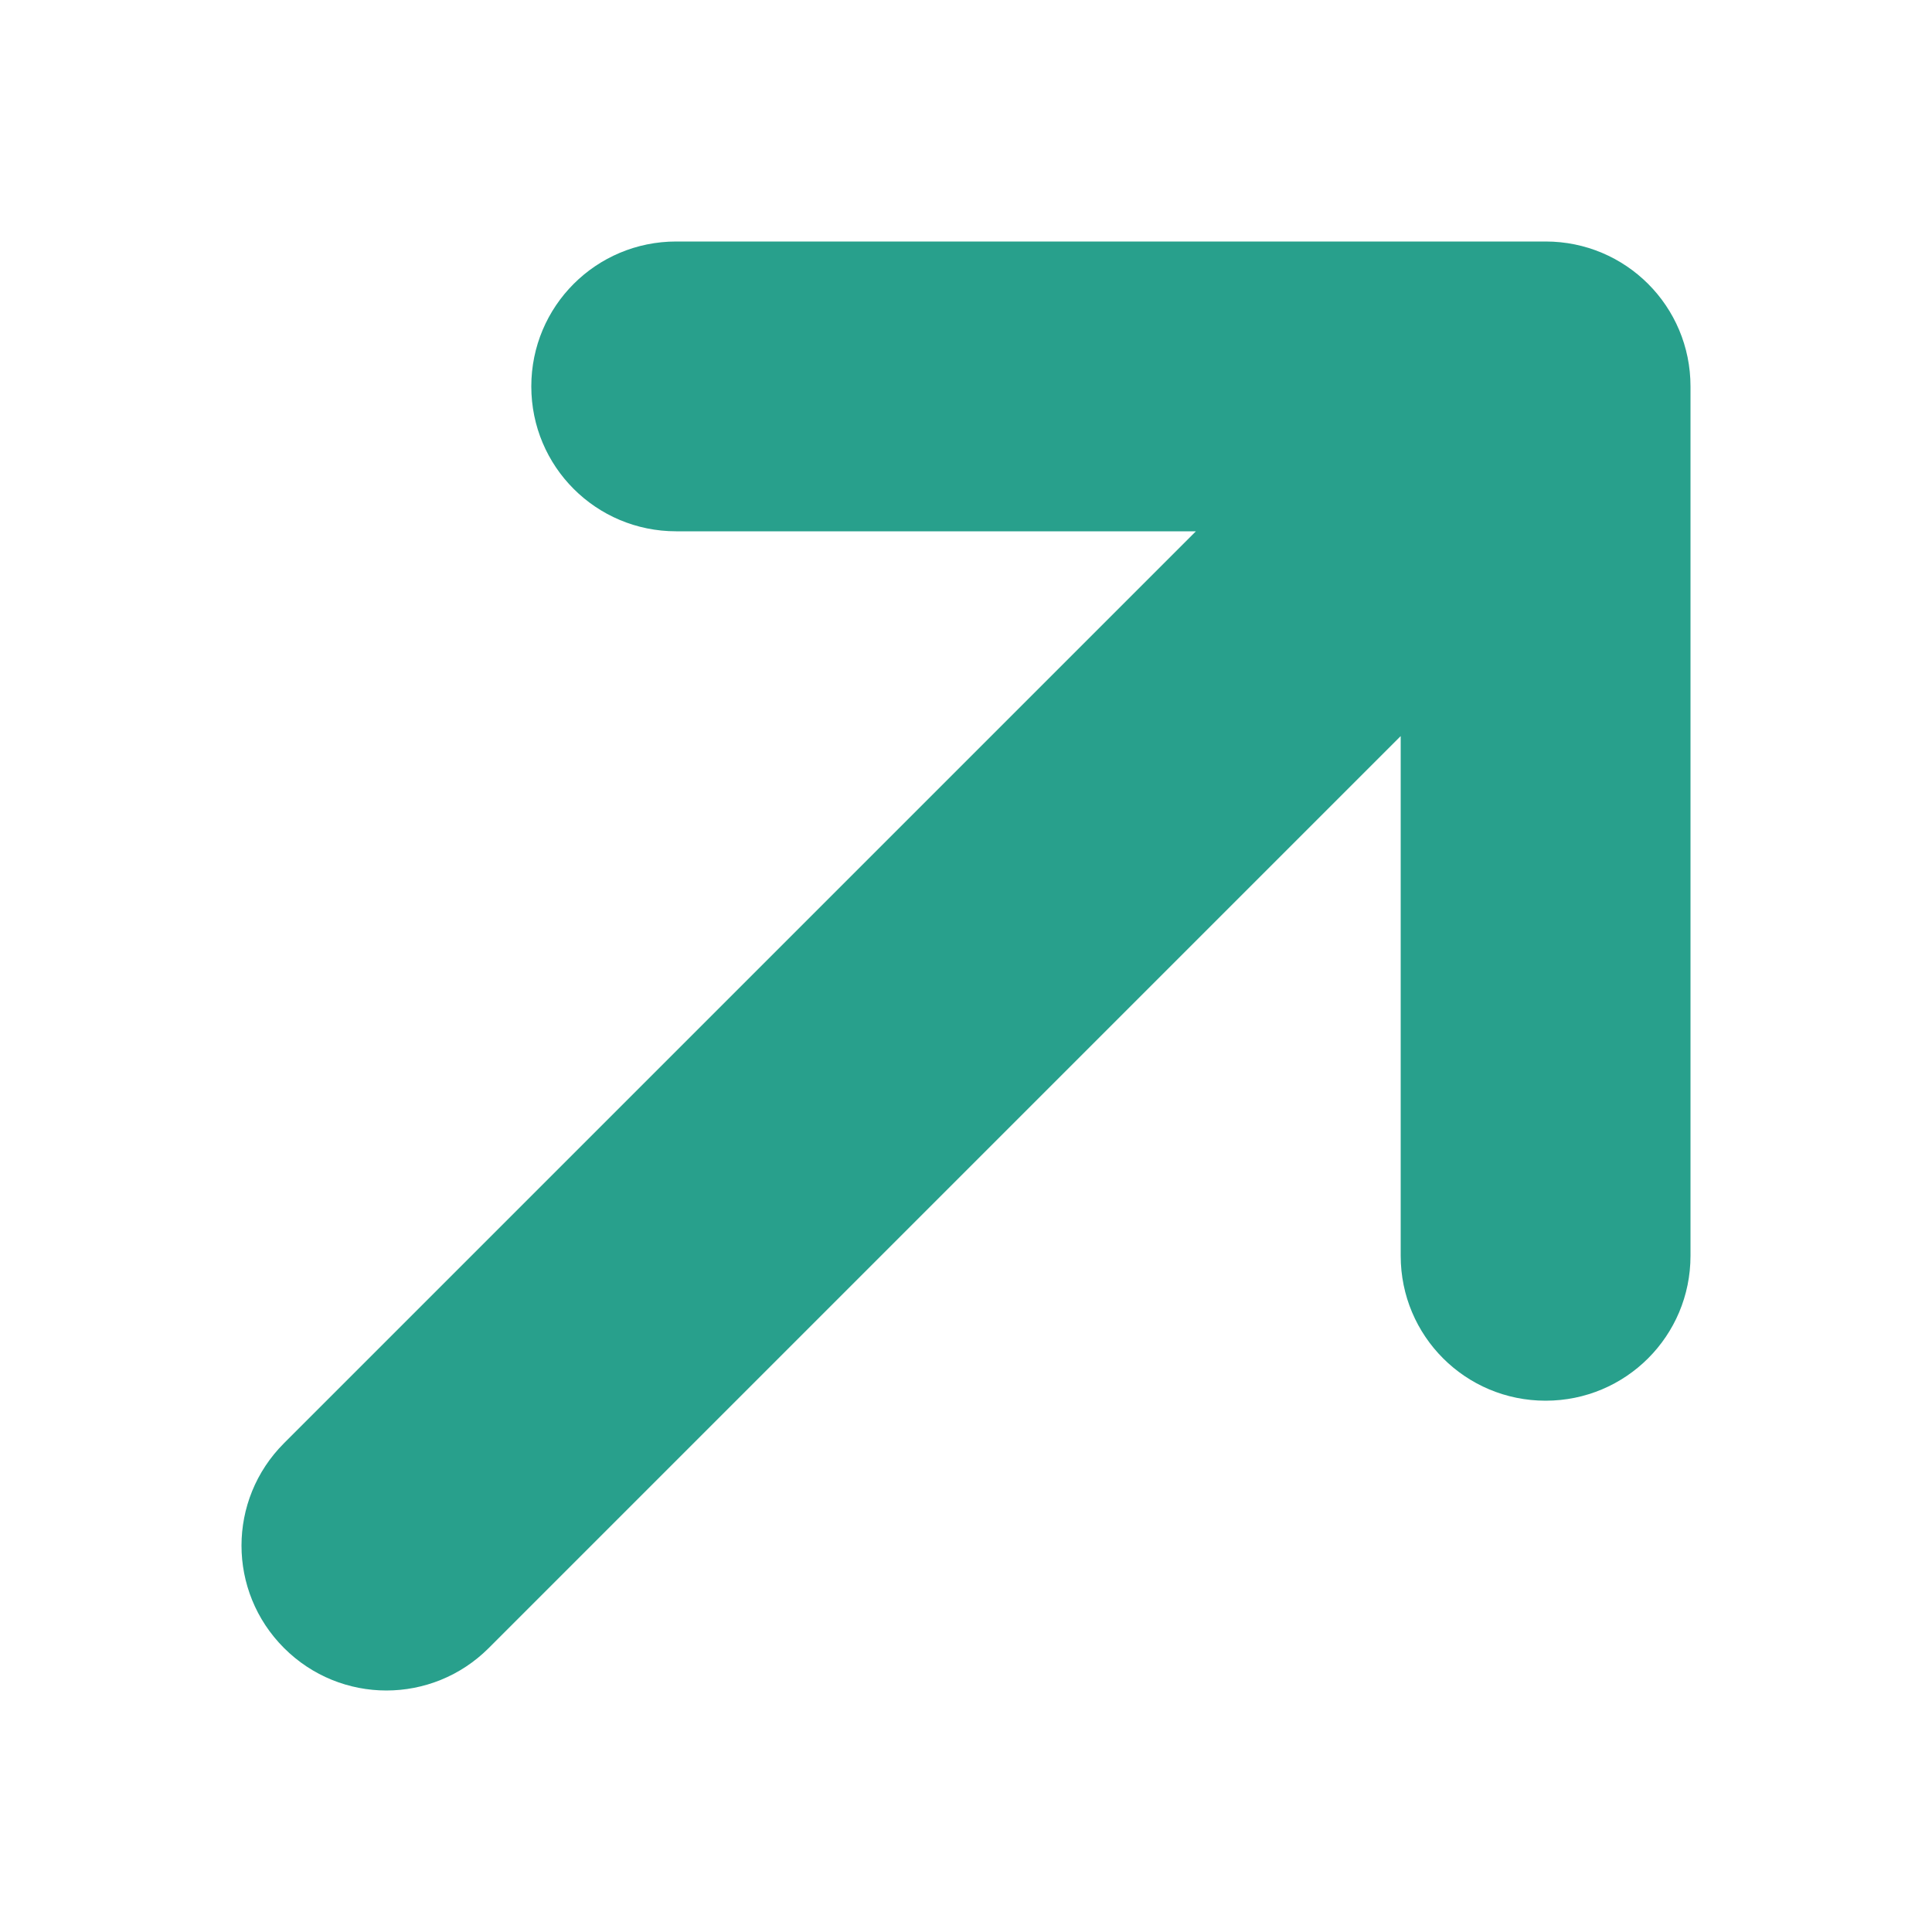 <svg width="6" height="6" viewBox="0 0 6 6" fill="none" xmlns="http://www.w3.org/2000/svg">
<path d="M2.1 0.75C1.851 0.75 1.65 0.951 1.65 1.2C1.65 1.449 1.851 1.65 2.1 1.65H3.714L0.882 4.482C0.706 4.658 0.706 4.942 0.882 5.118C1.058 5.294 1.342 5.294 1.518 5.118L4.35 2.286V3.9C4.35 4.149 4.551 4.35 4.8 4.35C5.049 4.35 5.25 4.149 5.25 3.9V1.2C5.25 0.951 5.049 0.75 4.8 0.75H2.1Z" fill="#28A08C"/>
</svg>
